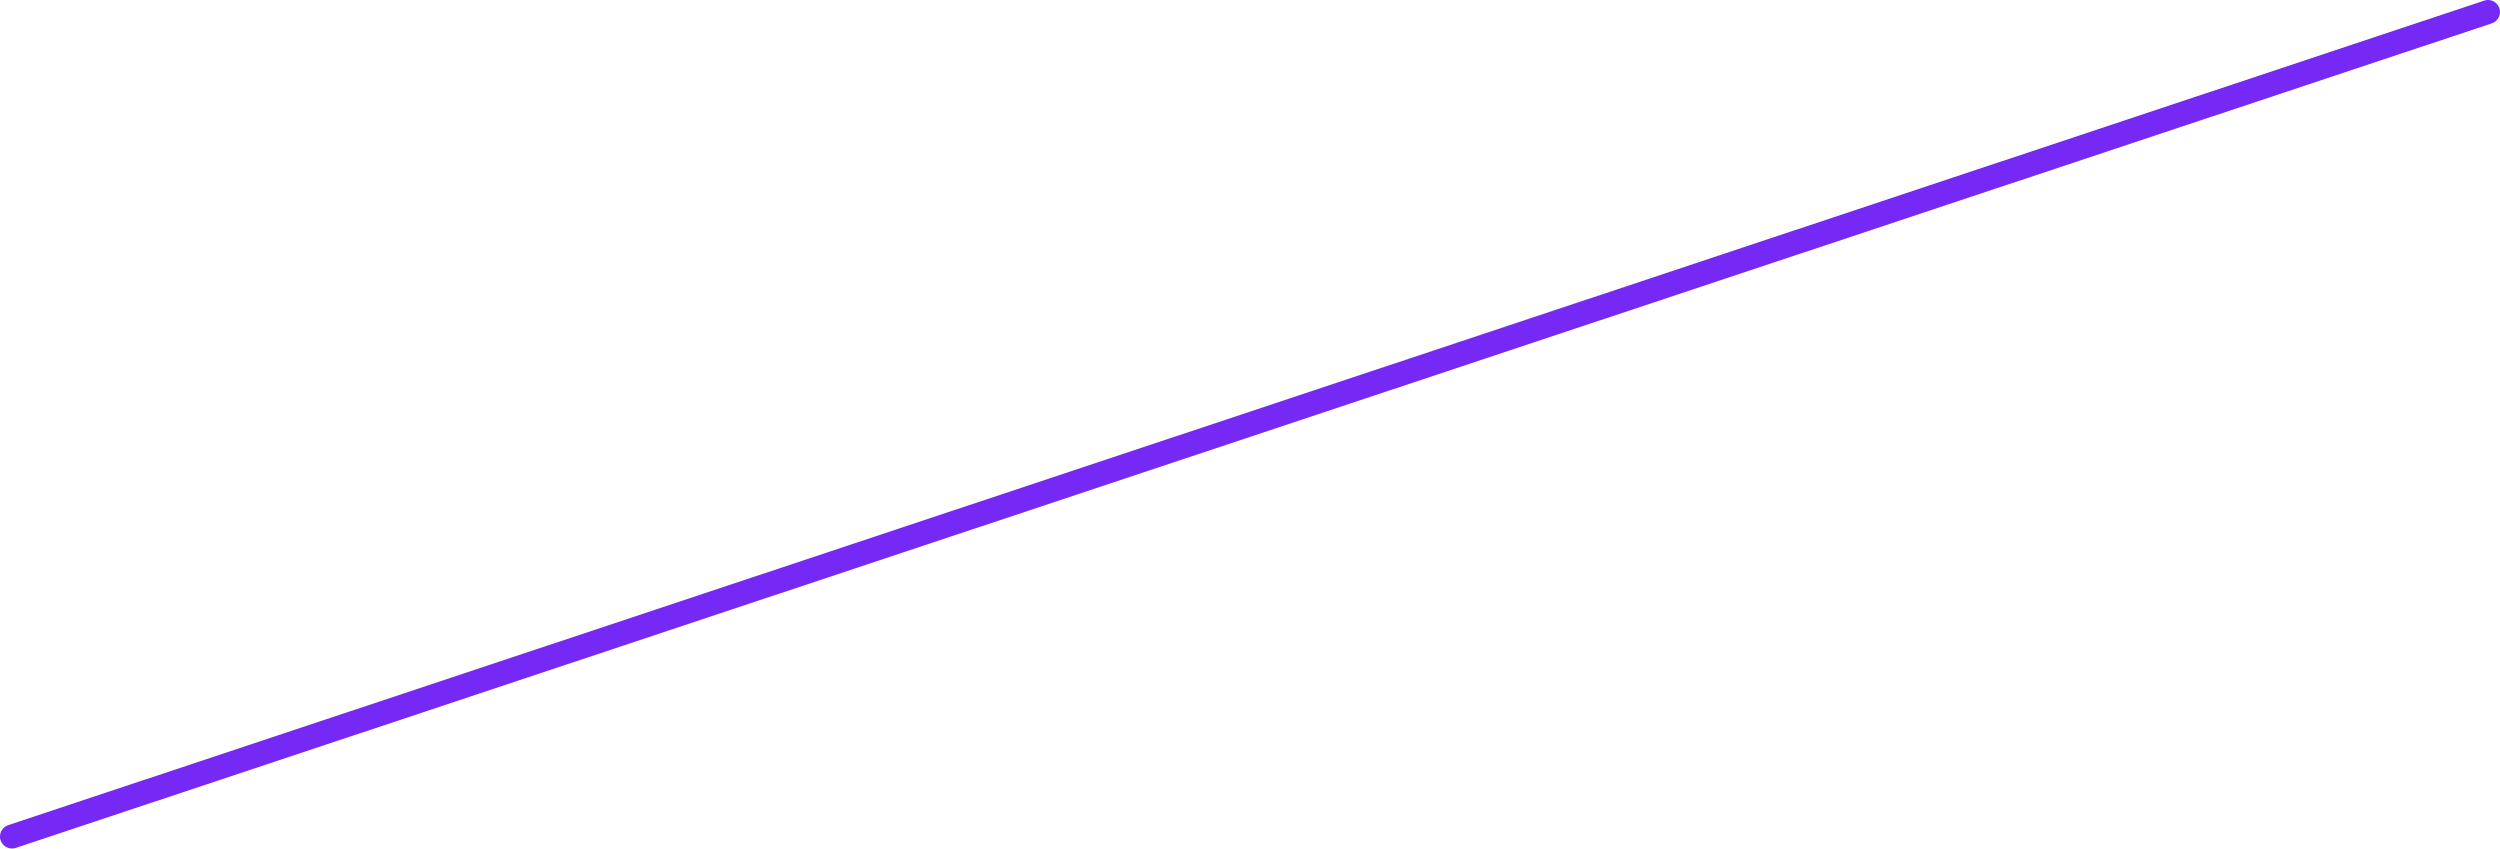 <!-- Generator: Adobe Illustrator 19.2.1, SVG Export Plug-In  -->
<svg version="1.1"
	 xmlns="http://www.w3.org/2000/svg" xmlns:xlink="http://www.w3.org/1999/xlink" xmlns:a="http://ns.adobe.com/AdobeSVGViewerExtensions/3.0/"
	 x="0px" y="0px" width="104.3px" height="35.4px" viewBox="0 0 104.3 35.4" style="enable-background:new 0 0 104.3 35.4;"
	 xml:space="preserve">
<style type="text/css">
	.st0{fill:#F1F1F1;stroke:#7629F4;stroke-linecap:round;stroke-linejoin:round;stroke-miterlimit:10;}
</style>
<defs>
</defs>
<line class="st0" x1="103.8" y1="0.5" x2="0.5" y2="34.9"/>
</svg>
